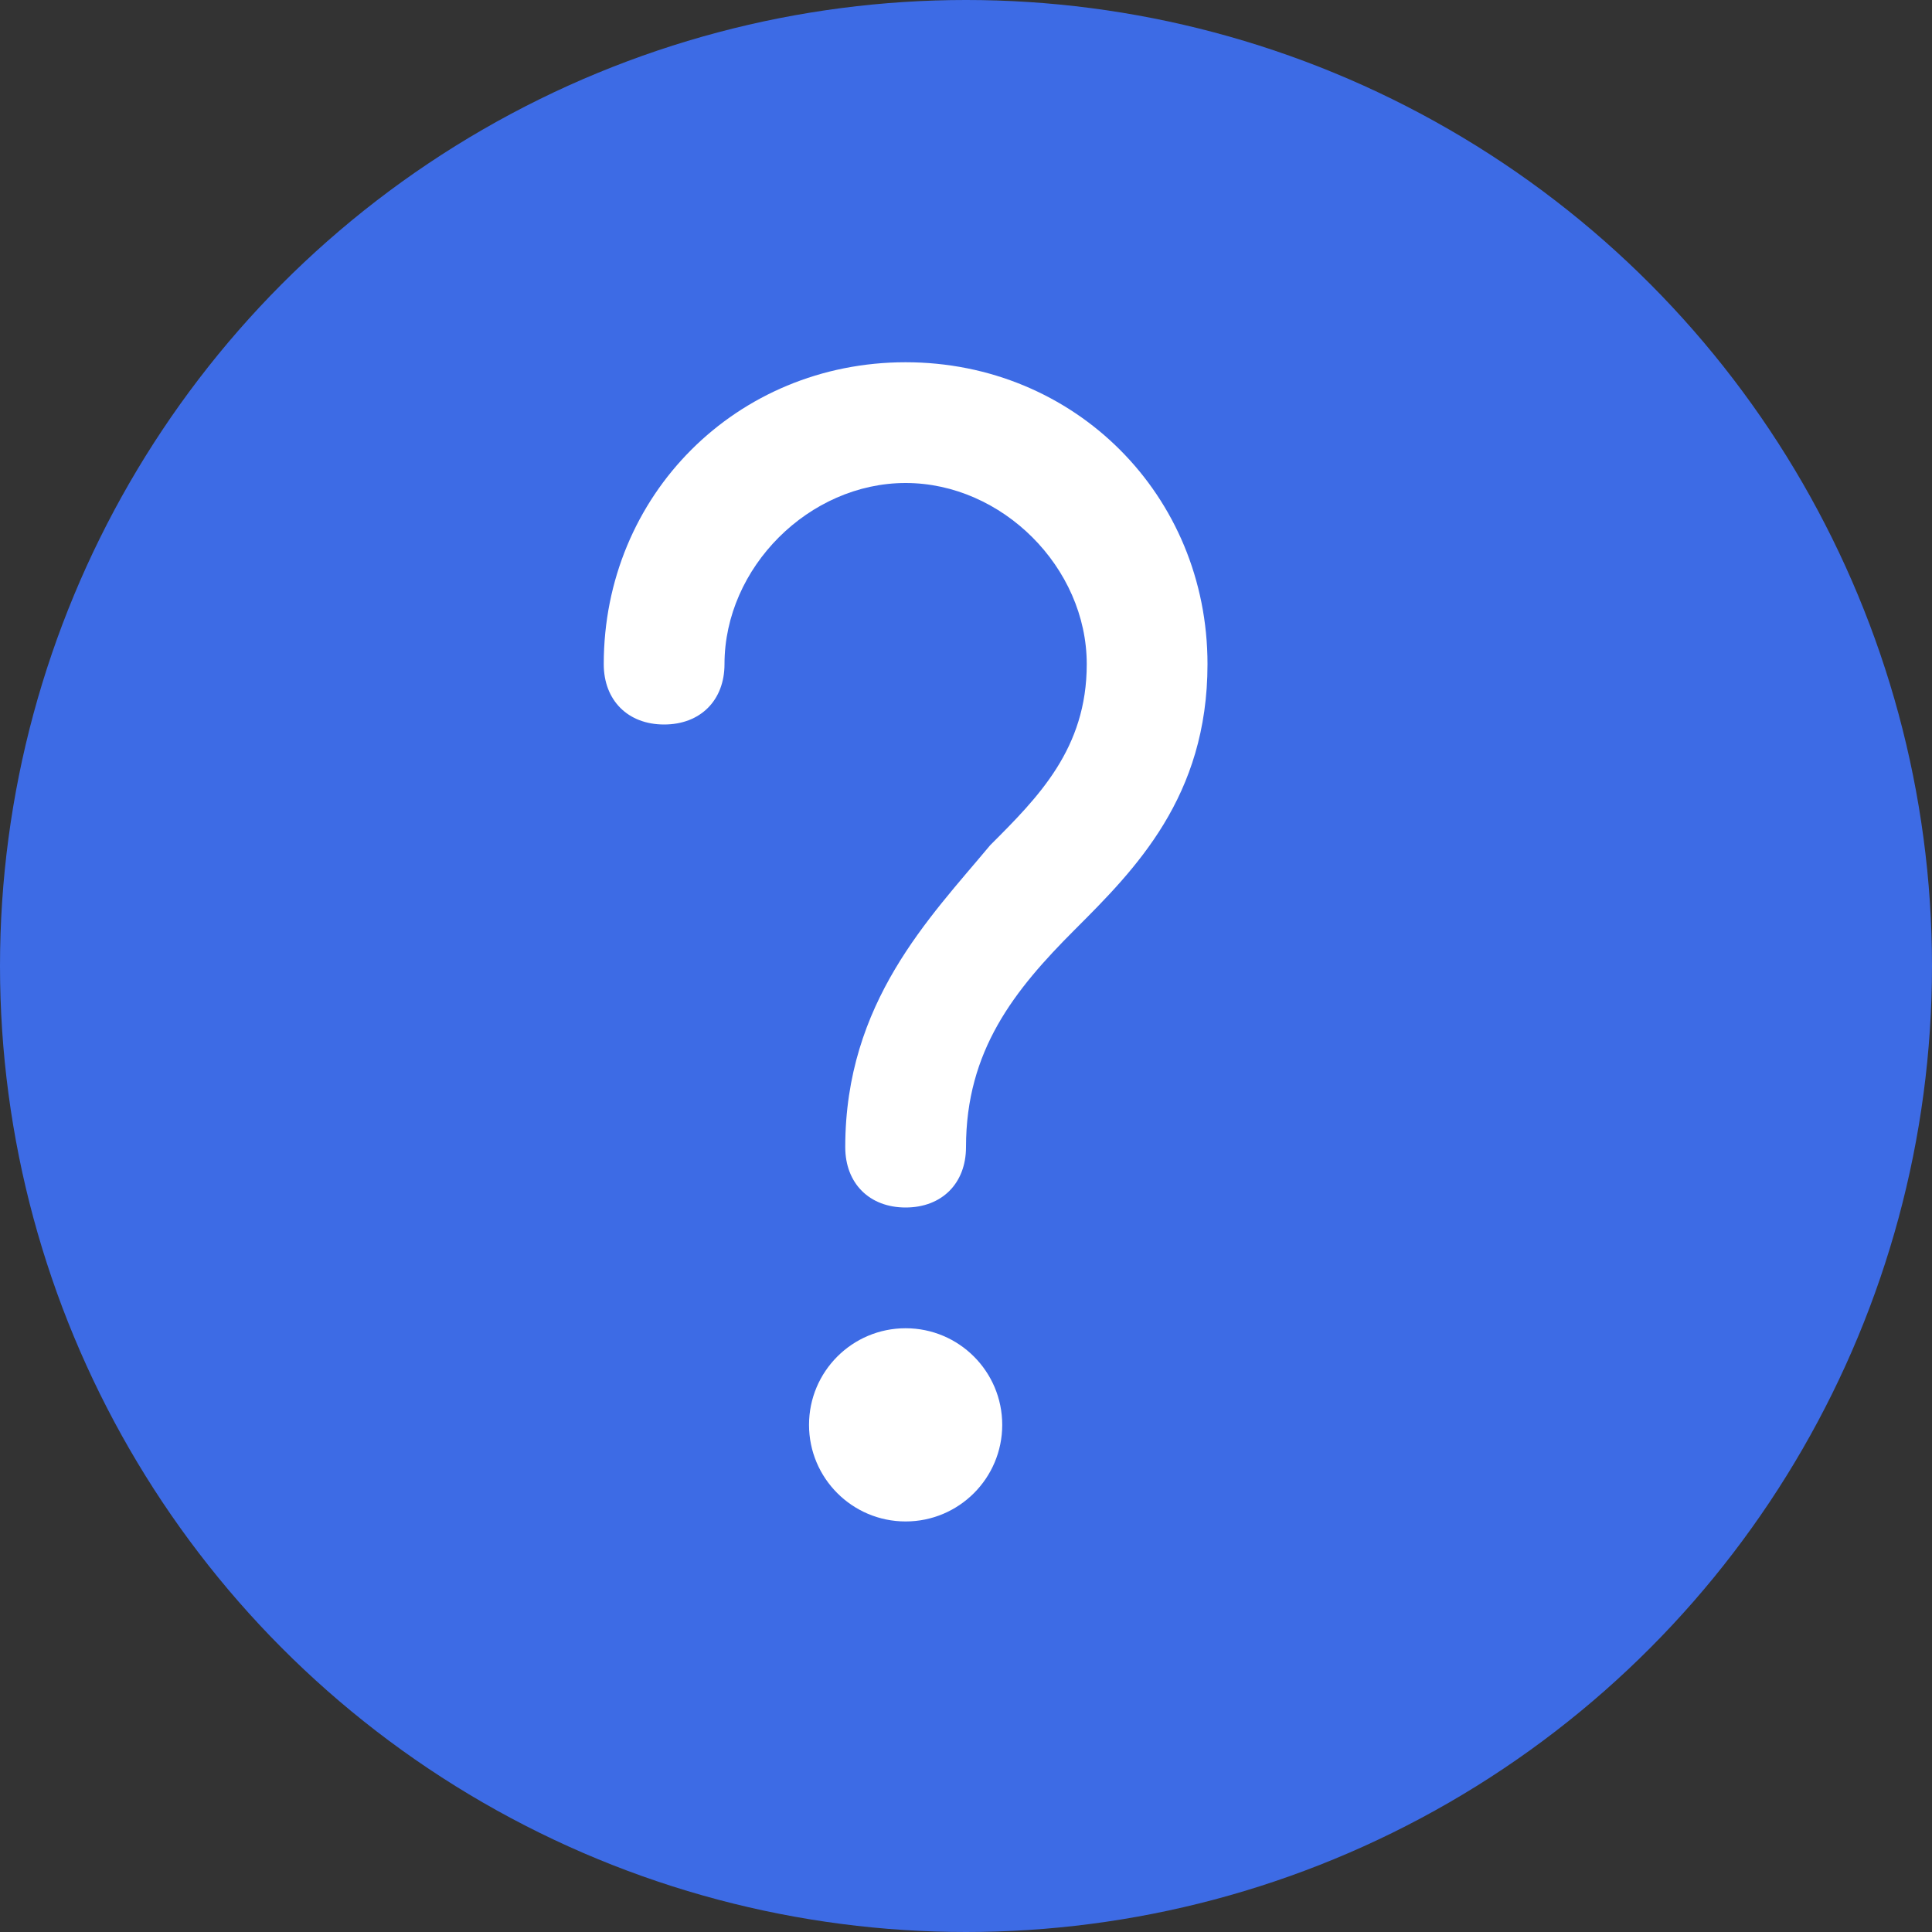 <?xml version="1.0" encoding="utf-8"?>
<!-- Generator: Adobe Illustrator 24.0.0, SVG Export Plug-In . SVG Version: 6.00 Build 0)  -->
<svg version="1.1" id="图层_1" xmlns="http://www.w3.org/2000/svg" xmlns:xlink="http://www.w3.org/1999/xlink" x="0px" y="0px"
	 viewBox="0 0 16 16" style="enable-background:new 0 0 16 16;" xml:space="preserve">
<rect x="0" y="0" width="16" height="16" fill="#333333" stroke="none"/>
<style type="text/css">
	.st0{fill:#3D6BE5;}
	.st1{fill:#FFFFFF;}
</style>
<g id="ukui-dialog-help">
	<circle class="st0" cx="8" cy="8" r="8"/>
	<circle class="st1" cx="7.5" cy="11.8" r="0.8"/>
	<path class="st1" d="M7.5,10C7.2,10,7,9.8,7,9.5C7,8.3,7.7,7.6,8.2,7C8.6,6.6,9,6.2,9,5.5C9,4.7,8.3,4,7.5,4S6,4.7,6,5.5
		C6,5.8,5.8,6,5.5,6S5,5.8,5,5.5C5,4.1,6.1,3,7.5,3C8.9,3,10,4.1,10,5.5c0,1.1-0.6,1.7-1.1,2.2C8.4,8.2,8,8.7,8,9.5
		C8,9.8,7.8,10,7.5,10z"/>
</g>
</svg>
